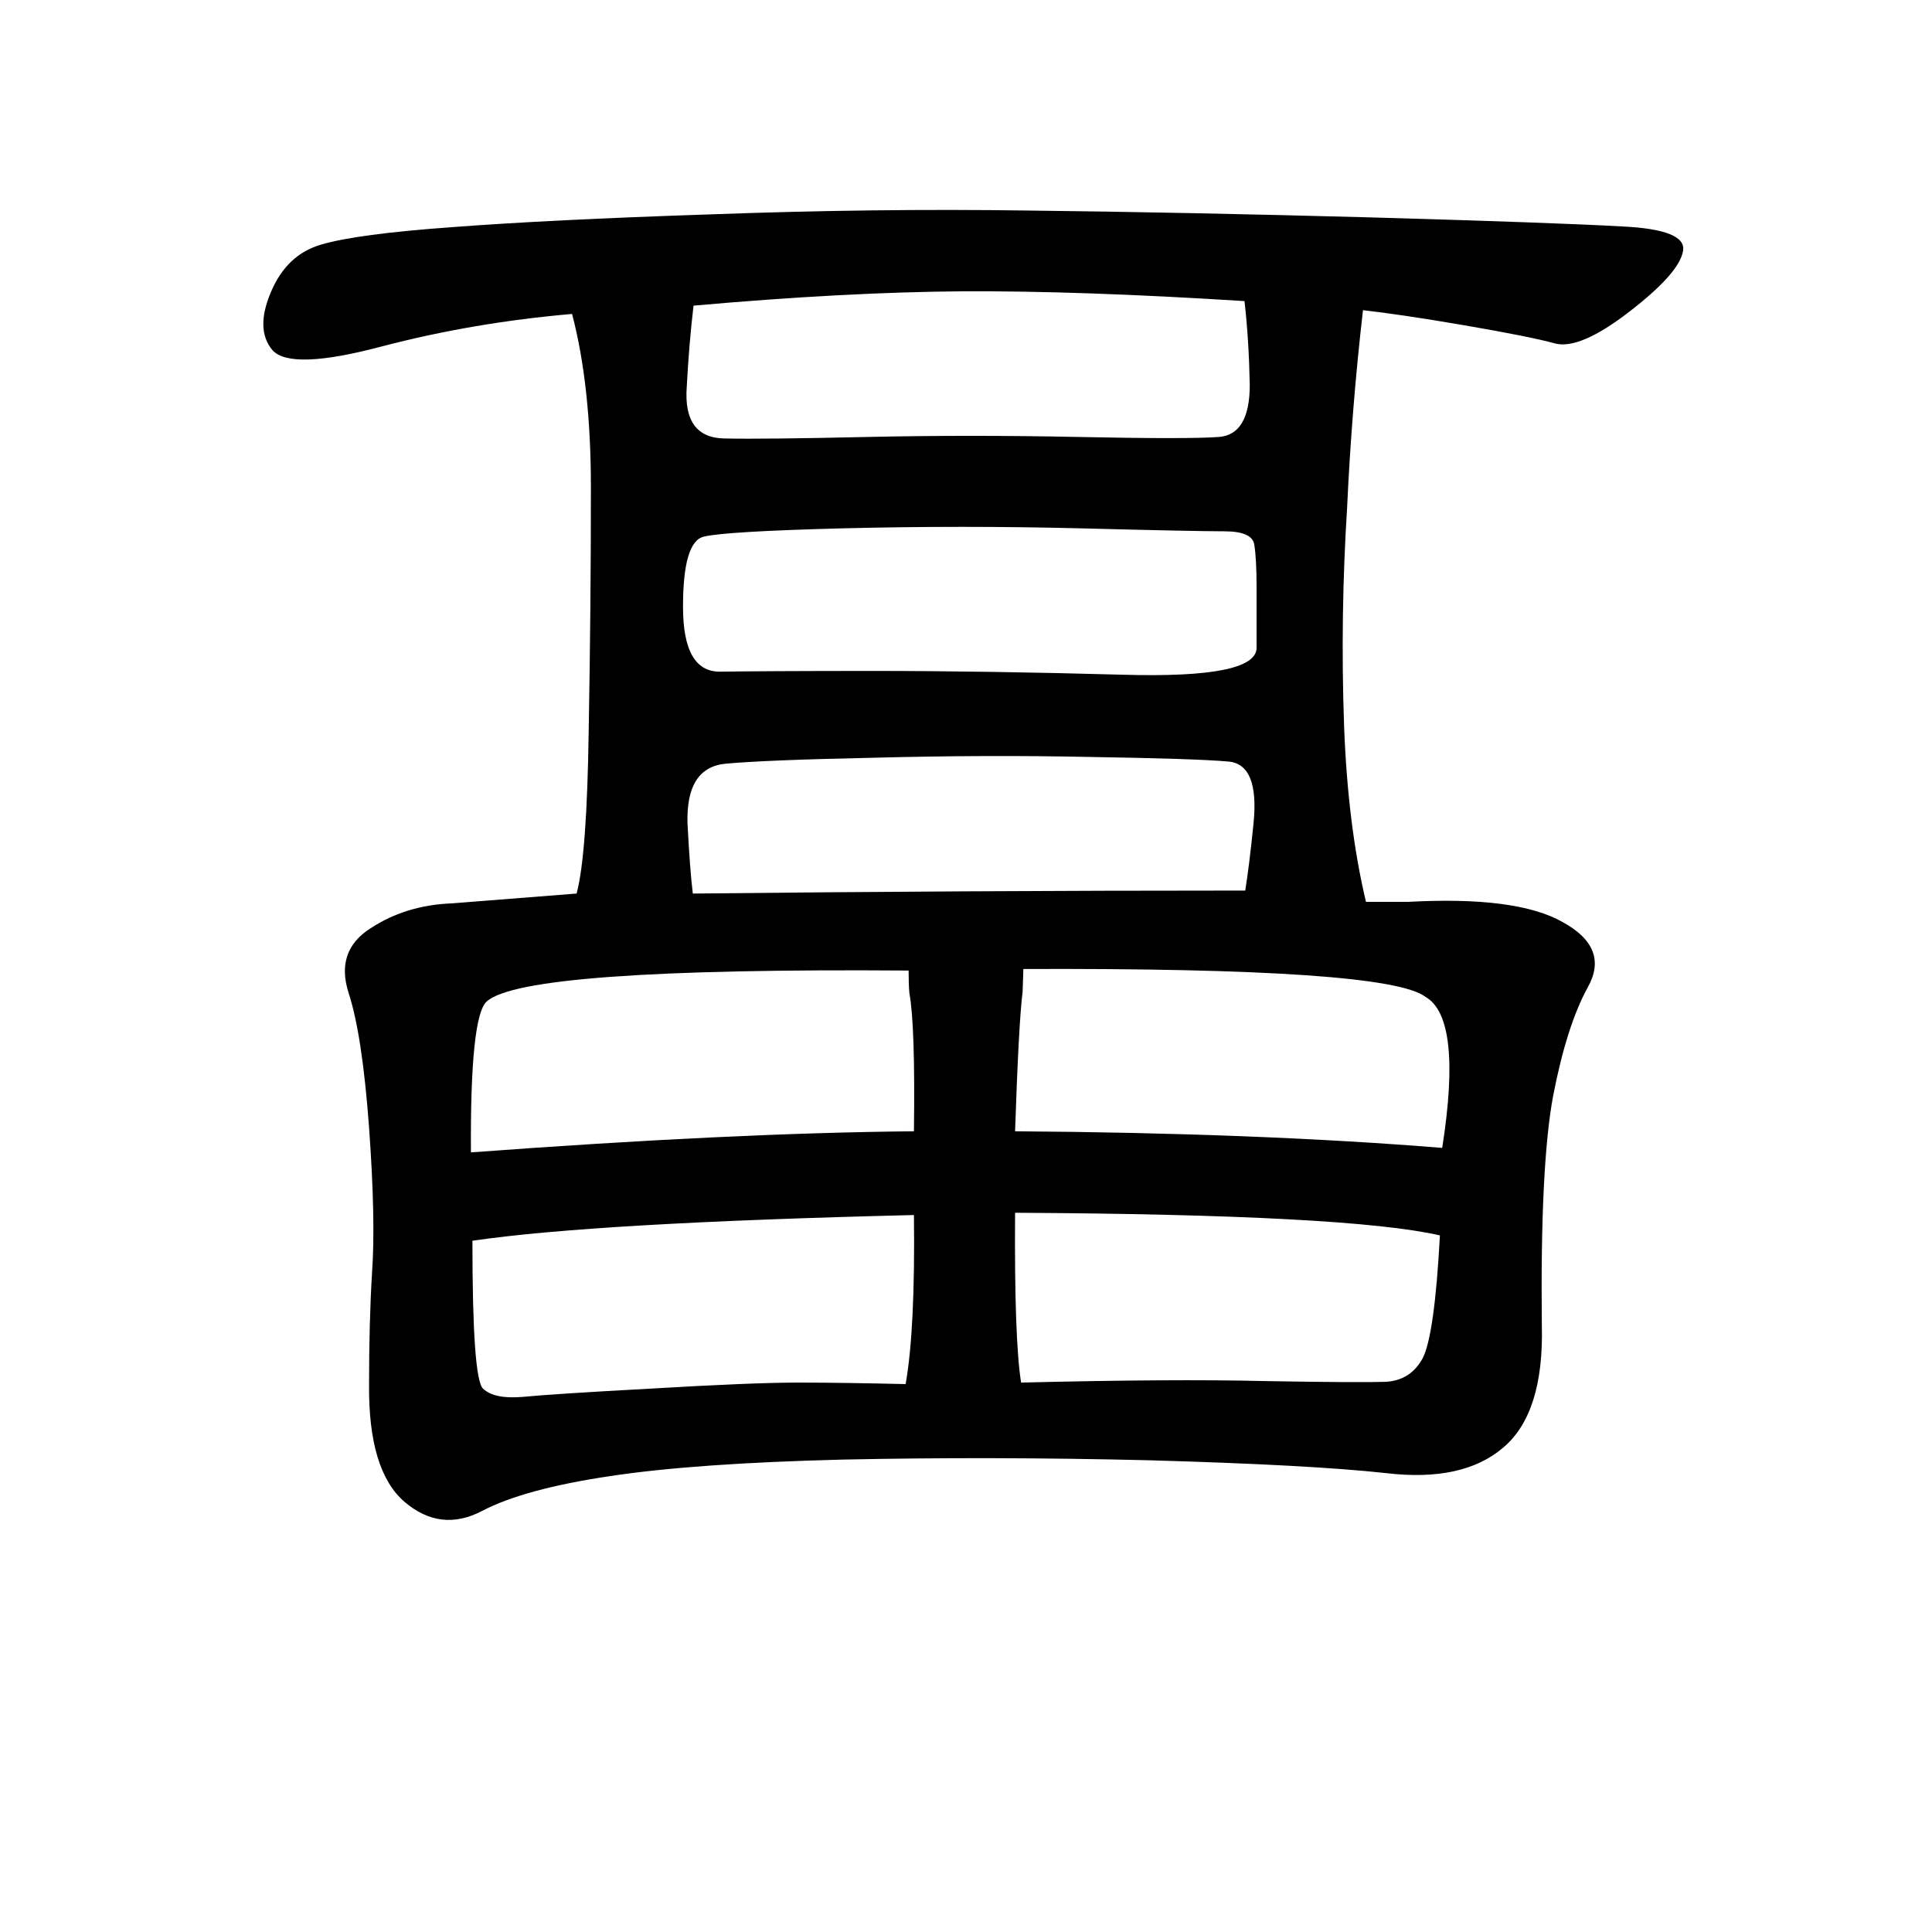 <?xml version="1.0" encoding="UTF-8"?>
<svg xmlns="http://www.w3.org/2000/svg" xmlns:xlink="http://www.w3.org/1999/xlink" width="40pt" height="40pt" viewBox="0 0 40 40" version="1.1">
<defs>
<g>
<symbol overflow="visible" id="glyph0-0">
<path style="stroke:none;" d="M 1 -26.859 L 18.531 -26.859 L 18.531 0 L 1 0 L 1 -26.859 Z M 9.766 -13.594 L 17.797 -26.141 L 1.641 -26.141 L 9.766 -13.594 Z M 17.906 -1.016 L 17.906 -25.906 L 9.906 -13.375 L 17.906 -1.016 Z M 1.625 -0.859 L 9.625 -13.375 L 1.625 -25.75 L 1.625 -0.859 Z M 1.859 -0.781 L 17.781 -0.781 L 9.766 -13.172 L 1.859 -0.781 Z M 1.859 -0.781 "/>
</symbol>
<symbol overflow="visible" id="glyph0-1">
<path style="stroke:none;" d="M 22.344 -19.062 C 20.727 -19.102 19.102 -19.102 17.469 -19.062 C 15.832 -19.02 14.867 -18.961 14.578 -18.891 C 14.285 -18.828 14.141 -18.344 14.141 -17.438 C 14.141 -16.531 14.398 -16.082 14.922 -16.094 C 15.441 -16.102 16.492 -16.109 18.078 -16.109 C 19.66 -16.109 21.379 -16.082 23.234 -16.031 C 25.098 -15.977 26.023 -16.164 26.016 -16.594 C 26.016 -17.02 26.016 -17.43 26.016 -17.828 C 26.016 -18.234 26 -18.531 25.969 -18.719 C 25.945 -18.906 25.738 -19 25.344 -19 C 24.957 -19 23.957 -19.02 22.344 -19.062 Z M 25.766 -23.766 C 23.492 -23.91 21.551 -23.977 19.938 -23.969 C 18.32 -23.957 16.461 -23.859 14.359 -23.672 C 14.297 -23.148 14.25 -22.594 14.219 -22 C 14.164 -21.289 14.426 -20.93 15 -20.922 C 15.57 -20.91 16.555 -20.922 17.953 -20.953 C 19.359 -20.984 20.816 -20.984 22.328 -20.953 C 23.836 -20.922 24.805 -20.922 25.234 -20.953 C 25.66 -20.984 25.875 -21.344 25.875 -22.031 C 25.863 -22.645 25.828 -23.223 25.766 -23.766 Z M 14.344 -11.5 C 18.008 -11.539 21.82 -11.562 25.781 -11.562 C 25.832 -11.875 25.891 -12.336 25.953 -12.953 C 26.035 -13.773 25.859 -14.203 25.422 -14.234 C 24.984 -14.273 24.031 -14.305 22.562 -14.328 C 21.102 -14.359 19.613 -14.352 18.094 -14.312 C 16.582 -14.281 15.555 -14.238 15.016 -14.188 C 14.473 -14.133 14.211 -13.723 14.234 -12.953 C 14.266 -12.336 14.301 -11.852 14.344 -11.5 Z M 21.172 -9.469 C 21.117 -9.031 21.066 -8.066 21.016 -6.578 C 24.359 -6.555 27.305 -6.441 29.859 -6.234 C 30.141 -8.023 30.023 -9.066 29.516 -9.359 C 28.992 -9.766 26.219 -9.957 21.188 -9.938 L 21.172 -9.469 Z M 18.922 -6.578 C 18.941 -8.035 18.91 -8.988 18.828 -9.438 C 18.816 -9.562 18.812 -9.719 18.812 -9.906 C 13.508 -9.945 10.598 -9.734 10.078 -9.266 C 9.848 -9.066 9.738 -8.023 9.75 -6.141 C 13.363 -6.41 16.422 -6.555 18.922 -6.578 Z M 21.016 -4.891 C 21.004 -3.129 21.047 -1.957 21.141 -1.375 C 23.203 -1.426 24.891 -1.438 26.203 -1.406 C 27.523 -1.383 28.352 -1.379 28.688 -1.391 C 29.031 -1.41 29.285 -1.57 29.453 -1.875 C 29.617 -2.188 29.738 -3.035 29.812 -4.422 C 28.562 -4.711 25.629 -4.867 21.016 -4.891 Z M 18.75 -1.344 C 18.883 -2.094 18.941 -3.258 18.922 -4.844 C 14.535 -4.738 11.488 -4.562 9.781 -4.312 C 9.781 -2.414 9.852 -1.395 10 -1.25 C 10.156 -1.102 10.426 -1.047 10.812 -1.078 C 11.207 -1.117 12.094 -1.176 13.469 -1.25 C 14.852 -1.332 15.875 -1.375 16.531 -1.375 C 17.188 -1.375 17.926 -1.363 18.75 -1.344 Z M 11.844 -23.5 C 10.488 -23.383 9.176 -23.16 7.906 -22.828 C 6.645 -22.492 5.891 -22.469 5.641 -22.75 C 5.398 -23.039 5.391 -23.441 5.609 -23.953 C 5.828 -24.473 6.176 -24.801 6.656 -24.938 C 7.145 -25.082 8.047 -25.203 9.359 -25.297 C 10.68 -25.398 12.469 -25.488 14.719 -25.562 C 16.977 -25.645 19.164 -25.672 21.281 -25.641 C 23.406 -25.617 25.758 -25.57 28.344 -25.5 C 30.938 -25.426 32.68 -25.363 33.578 -25.312 C 34.484 -25.27 34.906 -25.098 34.844 -24.797 C 34.789 -24.492 34.422 -24.078 33.734 -23.547 C 33.047 -23.016 32.531 -22.797 32.188 -22.891 C 31.852 -22.984 31.227 -23.109 30.312 -23.266 C 29.406 -23.422 28.707 -23.523 28.219 -23.578 C 28.062 -22.211 27.953 -20.852 27.891 -19.5 C 27.797 -18.008 27.773 -16.5 27.828 -14.969 C 27.879 -13.594 28.031 -12.379 28.281 -11.328 L 29.156 -11.328 C 30.656 -11.41 31.723 -11.27 32.359 -10.906 C 33.004 -10.551 33.176 -10.102 32.875 -9.562 C 32.582 -9.031 32.344 -8.281 32.156 -7.312 C 31.977 -6.352 31.898 -4.77 31.922 -2.562 C 31.953 -1.352 31.688 -0.508 31.125 -0.031 C 30.57 0.445 29.766 0.625 28.703 0.5 C 27.641 0.383 26.008 0.297 23.812 0.234 C 21.613 0.18 19.492 0.176 17.453 0.219 C 15.41 0.27 13.801 0.383 12.625 0.562 C 11.445 0.738 10.566 0.977 9.984 1.281 C 9.41 1.582 8.875 1.52 8.375 1.094 C 7.875 0.664 7.629 -0.145 7.641 -1.344 C 7.641 -2.176 7.66 -2.945 7.703 -3.656 C 7.754 -4.375 7.734 -5.375 7.641 -6.656 C 7.547 -7.938 7.406 -8.863 7.219 -9.438 C 7.031 -10.02 7.18 -10.469 7.672 -10.781 C 8.16 -11.102 8.723 -11.273 9.359 -11.297 L 11.938 -11.5 C 12.082 -12.039 12.164 -13.16 12.188 -14.859 C 12.219 -16.566 12.234 -18.25 12.234 -19.906 C 12.234 -21.32 12.102 -22.52 11.844 -23.5 Z M 11.844 -23.5 "/>
</symbol>
</g>
</defs>
<g id="surface0">
<g style="fill:rgb(0%,0%,0%);fill-opacity:1;">
  <use xlink:href="#glyph0-1" x="0" y="30"/>
</g>
</g>
</svg>
